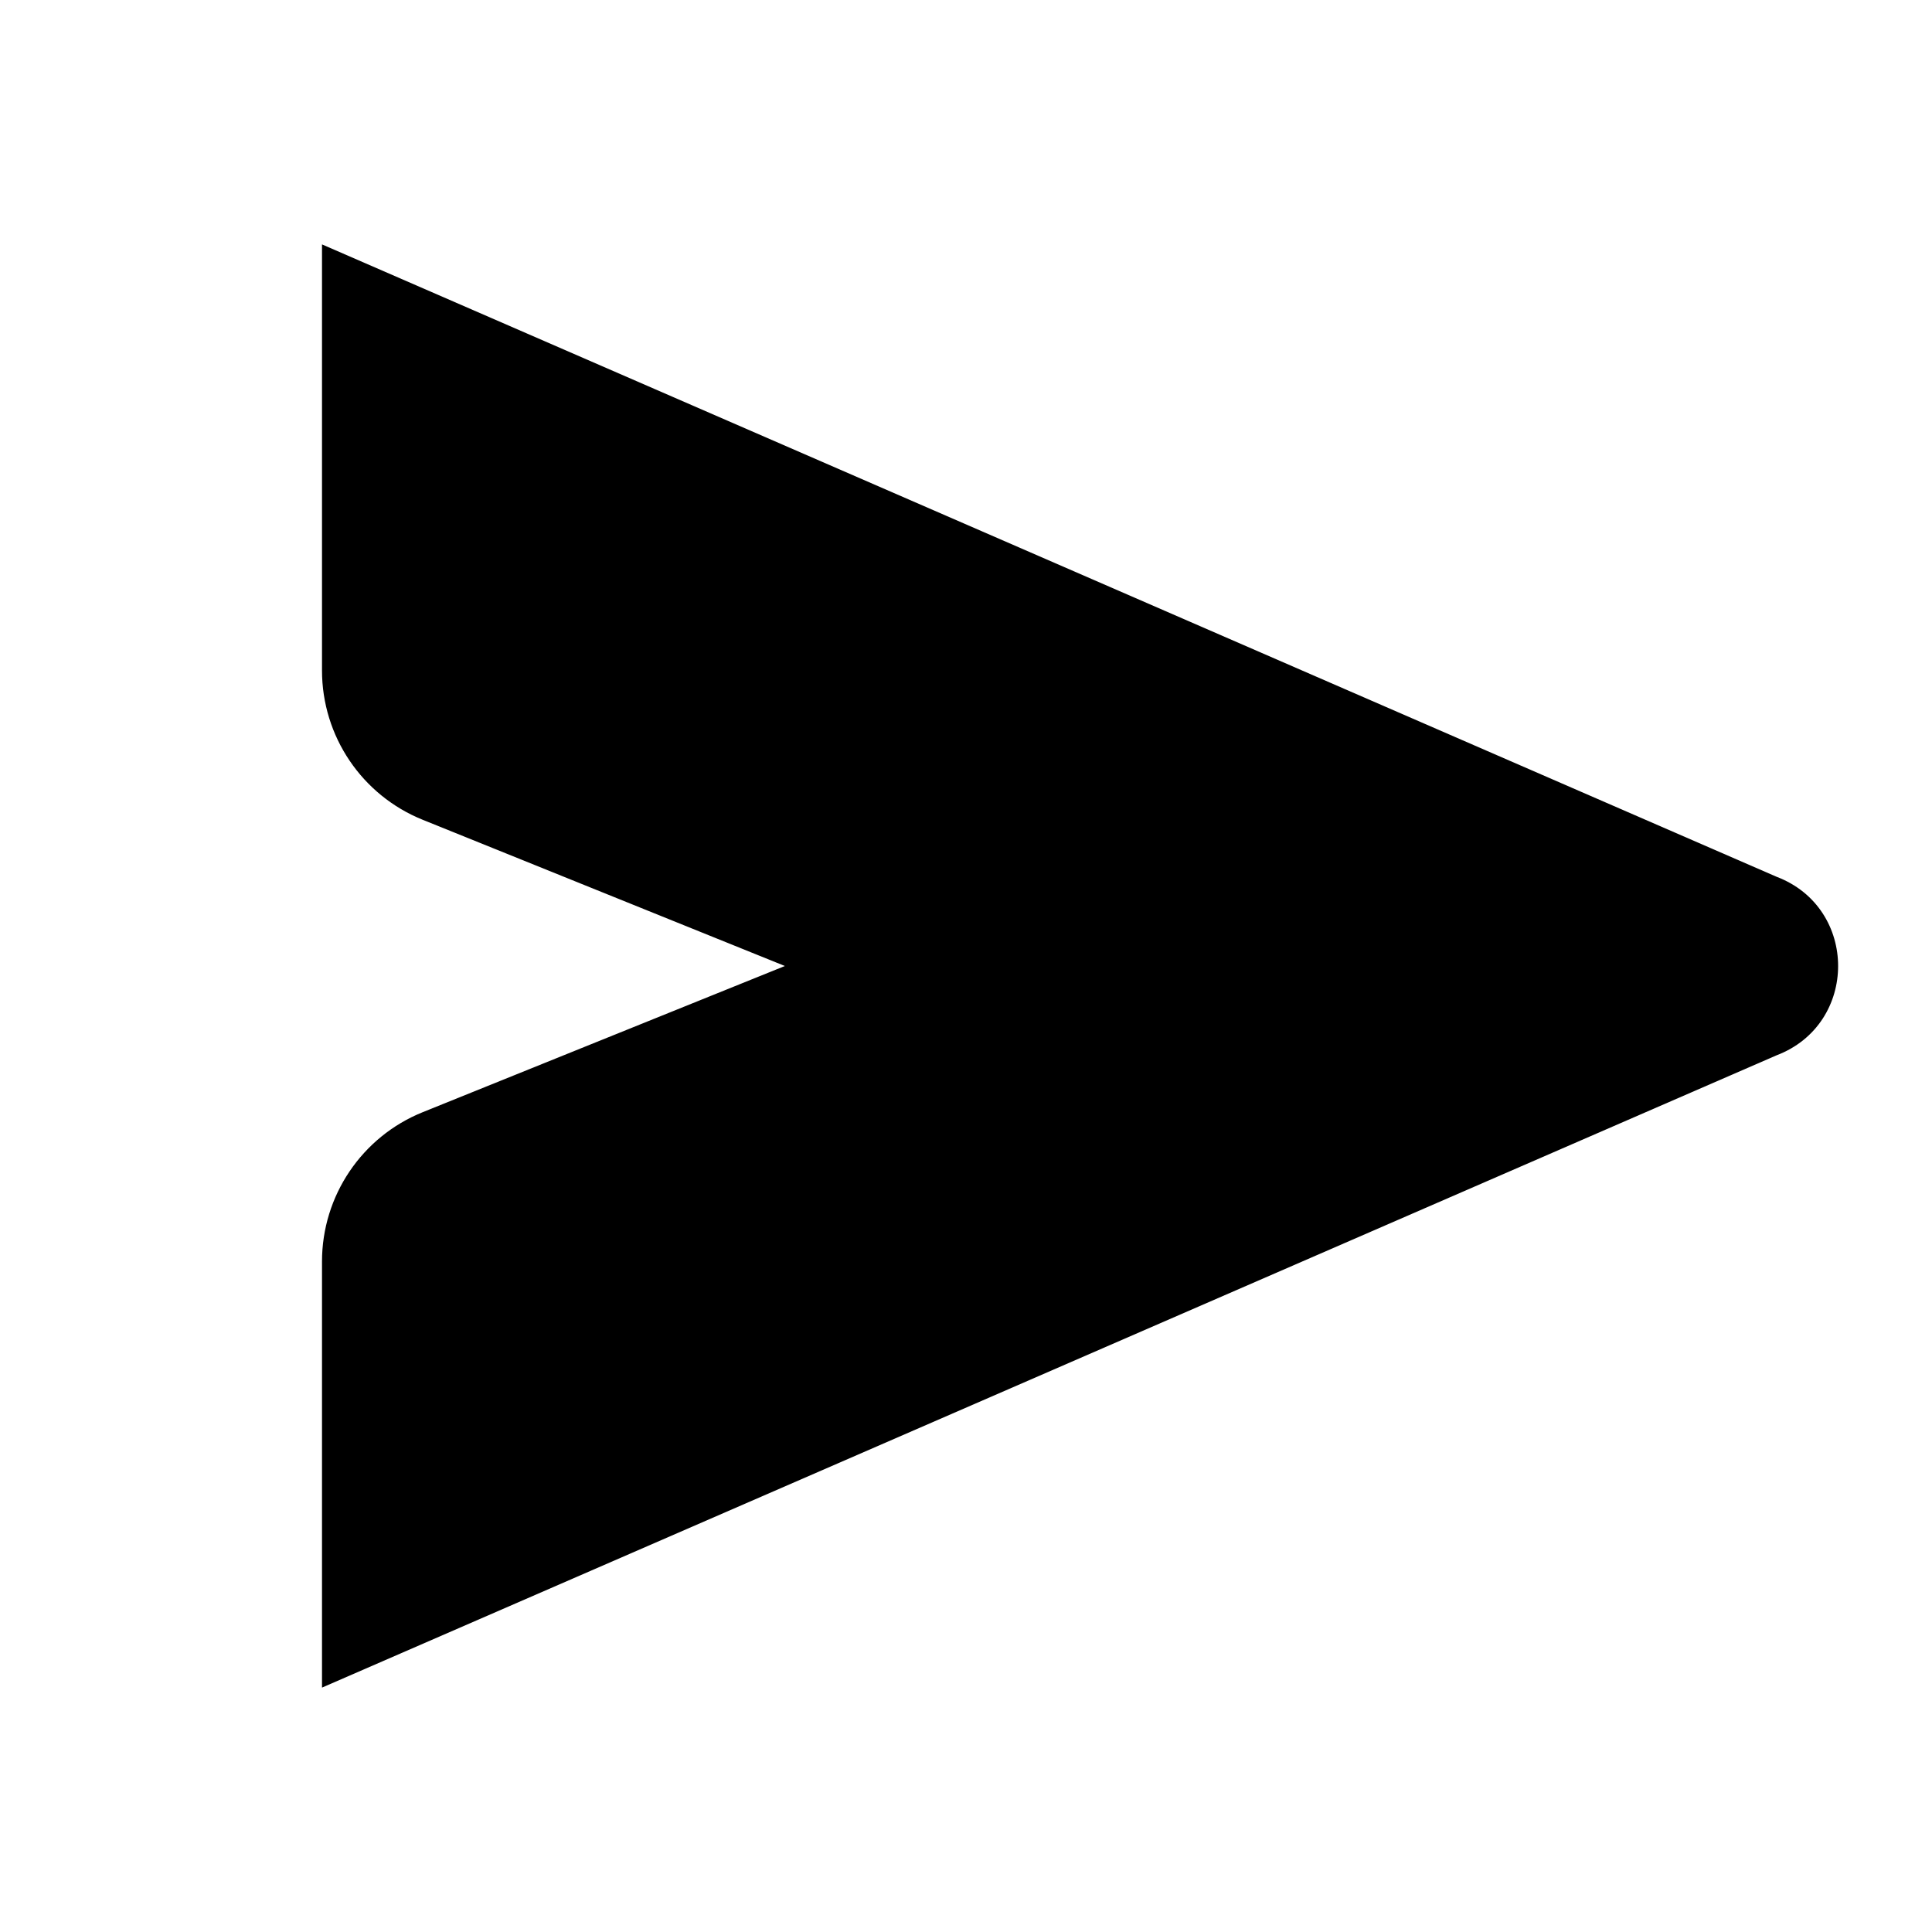 <svg xmlns="http://www.w3.org/2000/svg" width="24" height="24" viewBox="0 0 24 24" fill="none"><rect width="24" height="24" fill="none"/>
<path fill-rule="evenodd" clip-rule="evenodd" d="M22.068 13.11C23.089 12.722 23.089 11.278 22.068 10.891L4 3.036L4 8.329C4 9.145 4.495 9.879 5.252 10.184L9.75 12L5.251 13.816C4.495 14.121 4 14.855 4 15.671L4 20.964L22.068 13.11Z" fill="black"/>
</svg>
